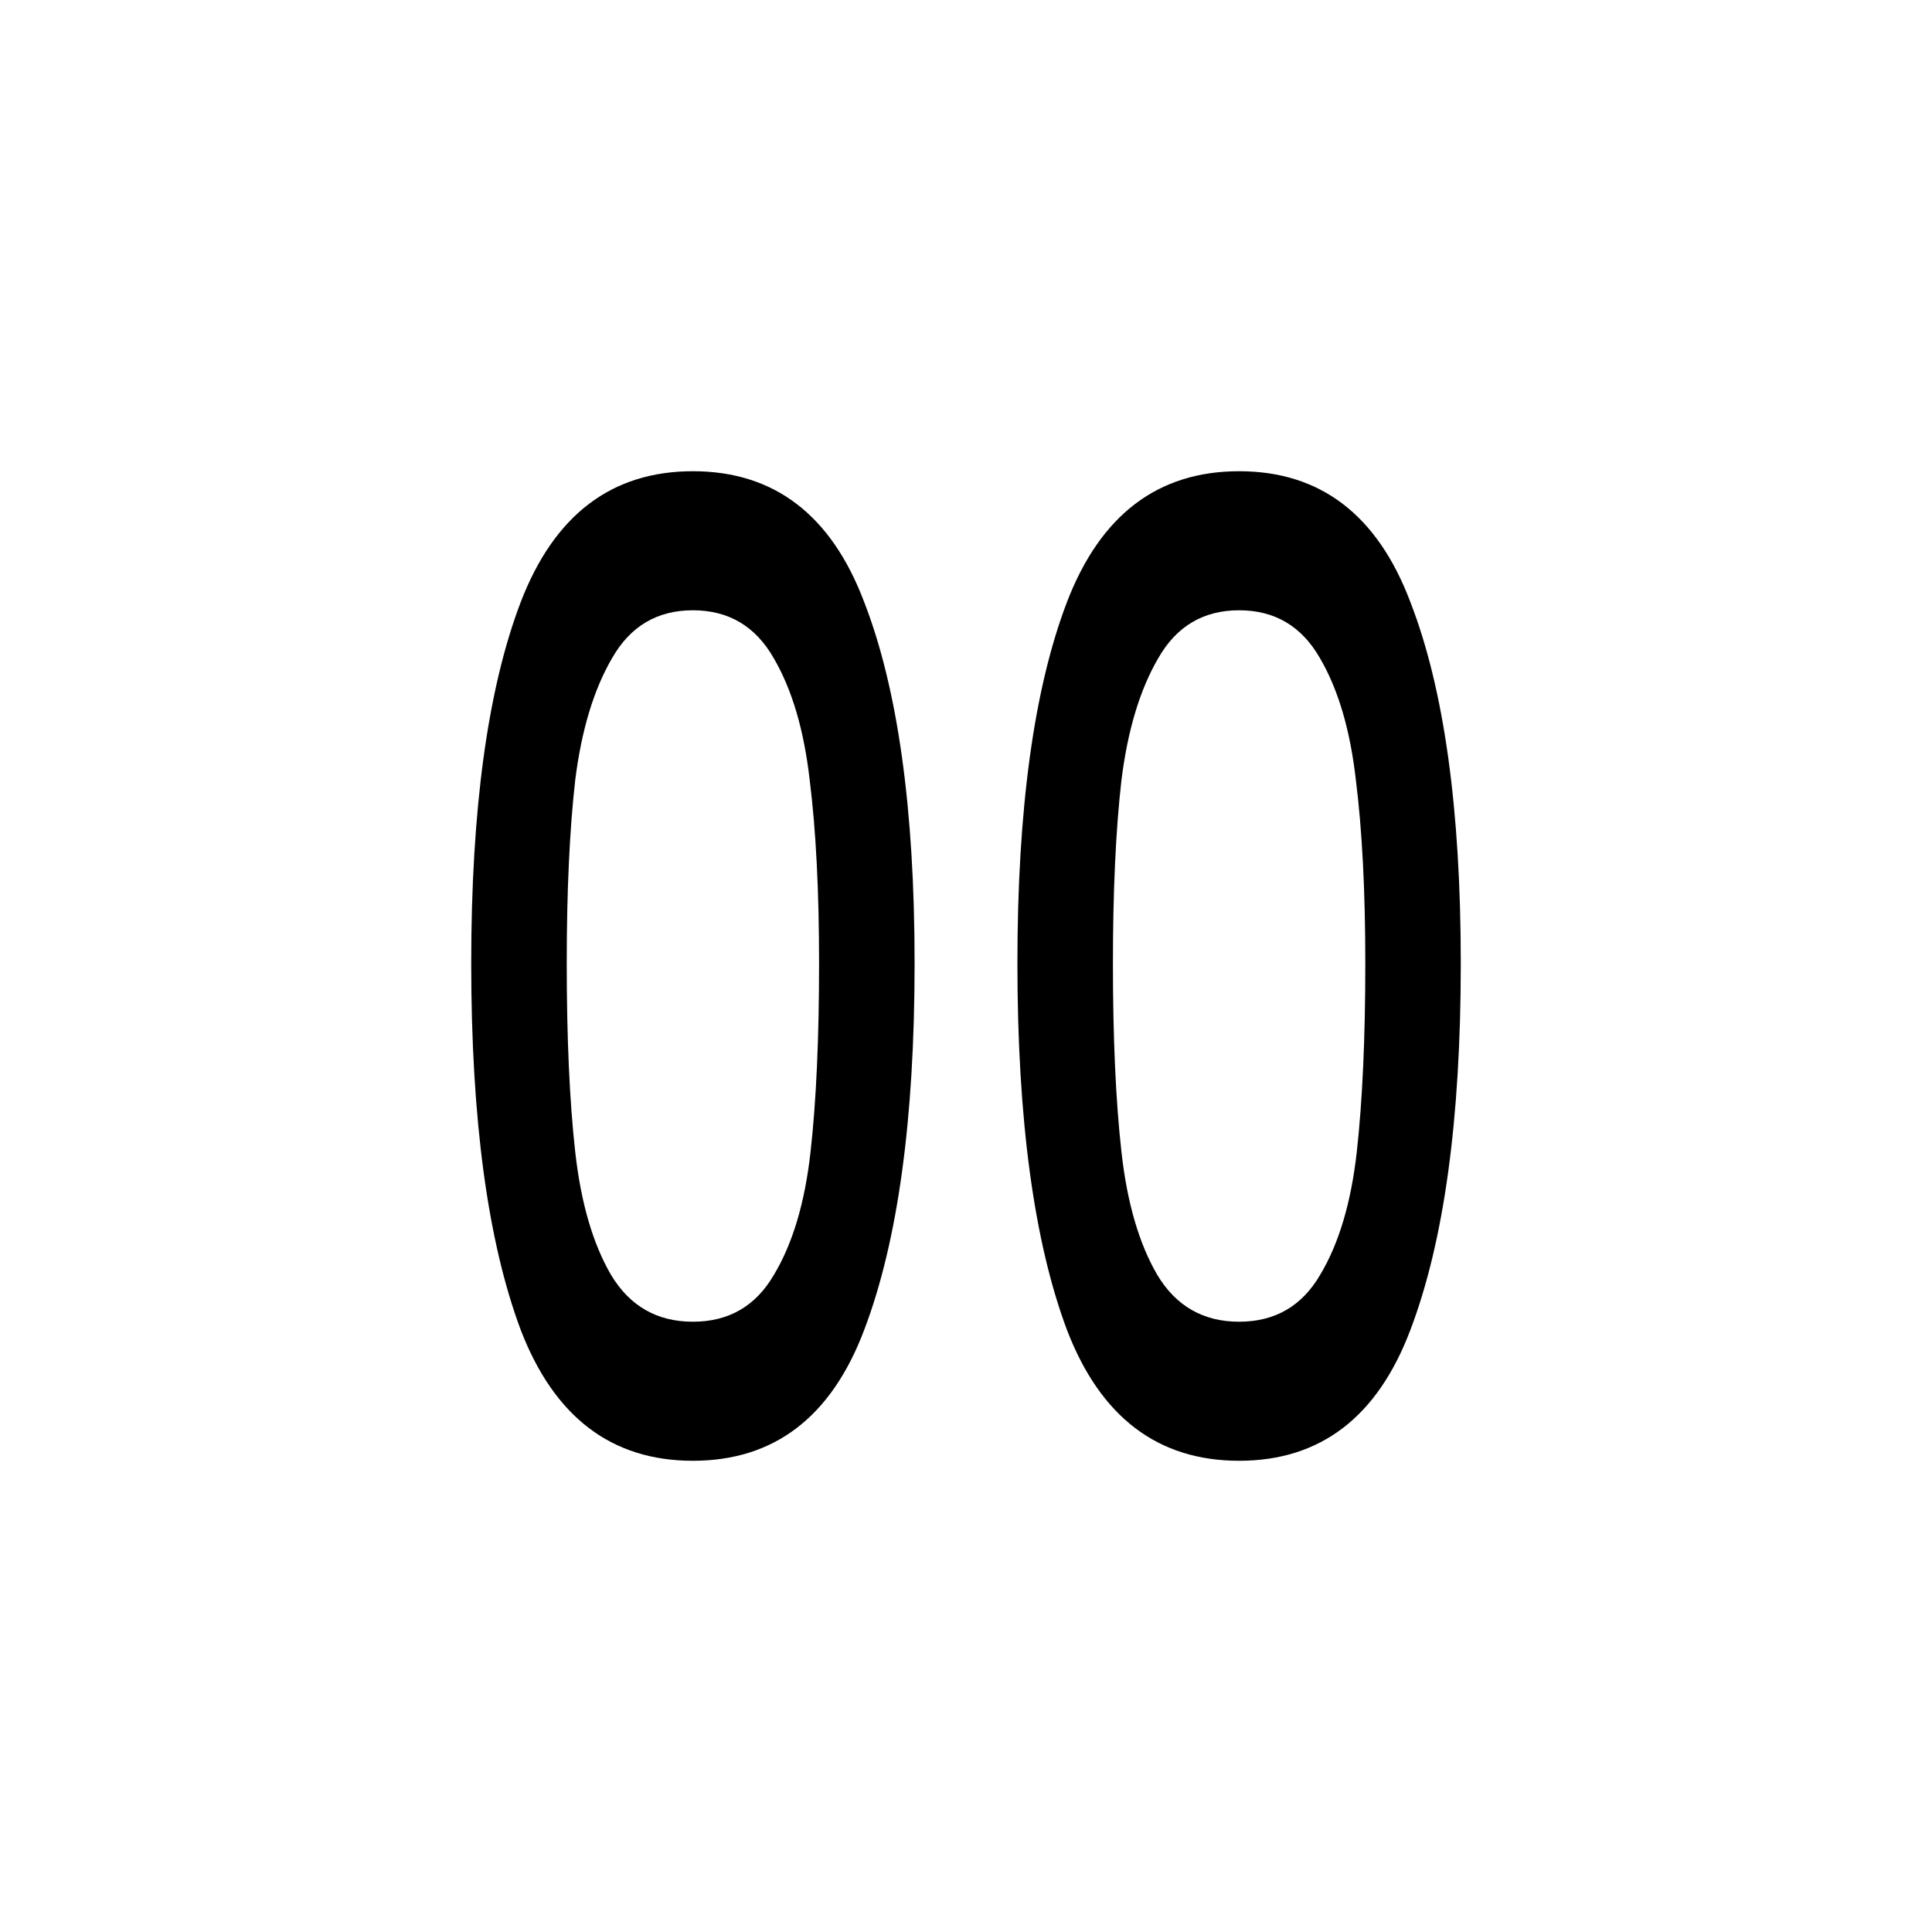 <svg width="41" height="41" viewBox="0 0 41 41" fill="none" xmlns="http://www.w3.org/2000/svg">
    <g filter="url(#filter0_f_1437_858)">
        <path d="M21.591 20.443C21.591 17.17 21.941 14.616 22.641 12.781C23.352 10.927 24.571 10 26.296 10C28.02 10 29.233 10.927 29.932 12.781C30.644 14.616 31 17.17 31 20.443C31 23.754 30.644 26.346 29.932 28.219C29.233 30.073 28.02 31 26.296 31C24.571 31 23.352 30.073 22.641 28.219C21.941 26.346 21.591 23.754 21.591 20.443ZM28.974 20.443C28.974 18.911 28.907 17.615 28.774 16.555C28.654 15.496 28.401 14.635 28.015 13.973C27.628 13.292 27.055 12.951 26.296 12.951C25.536 12.951 24.963 13.292 24.577 13.973C24.191 14.635 23.931 15.496 23.799 16.555C23.678 17.615 23.618 18.911 23.618 20.443C23.618 22.032 23.678 23.366 23.799 24.445C23.919 25.523 24.173 26.393 24.559 27.055C24.957 27.718 25.536 28.049 26.296 28.049C27.055 28.049 27.628 27.718 28.015 27.055C28.413 26.393 28.672 25.523 28.793 24.445C28.913 23.366 28.974 22.032 28.974 20.443Z" fill="black"/>
    </g>
    <g filter="url(#filter1_f_1437_858)">
        <path d="M10 20.443C10 17.17 10.35 14.616 11.049 12.781C11.761 10.927 12.979 10 14.704 10C16.429 10 17.642 10.927 18.341 12.781C19.053 14.616 19.409 17.17 19.409 20.443C19.409 23.754 19.053 26.346 18.341 28.219C17.642 30.073 16.429 31 14.704 31C12.979 31 11.761 30.073 11.049 28.219C10.35 26.346 10 23.754 10 20.443ZM17.382 20.443C17.382 18.911 17.316 17.615 17.183 16.555C17.063 15.496 16.809 14.635 16.423 13.973C16.037 13.292 15.464 12.951 14.704 12.951C13.944 12.951 13.371 13.292 12.986 13.973C12.6 14.635 12.34 15.496 12.207 16.555C12.087 17.615 12.027 18.911 12.027 20.443C12.027 22.032 12.087 23.366 12.207 24.445C12.328 25.523 12.581 26.393 12.967 27.055C13.365 27.718 13.944 28.049 14.704 28.049C15.464 28.049 16.037 27.718 16.423 27.055C16.821 26.393 17.081 25.523 17.201 24.445C17.322 23.366 17.382 22.032 17.382 20.443Z" fill="black"/>
    </g>
    <defs>
        <filter id="filter0_f_1437_858" x="11.591" y="0" width="29.409" height="41" filterUnits="userSpaceOnUse" color-interpolation-filters="sRGB">
            <feFlood flood-opacity="0" result="BackgroundImageFix"/>
            <feBlend mode="normal" in="SourceGraphic" in2="BackgroundImageFix" result="shape"/>
            <feGaussianBlur stdDeviation="5" result="effect1_foregroundBlur_1437_858"/>
        </filter>
        <filter id="filter1_f_1437_858" x="0" y="0" width="29.409" height="41" filterUnits="userSpaceOnUse" color-interpolation-filters="sRGB">
            <feFlood flood-opacity="0" result="BackgroundImageFix"/>
            <feBlend mode="normal" in="SourceGraphic" in2="BackgroundImageFix" result="shape"/>
            <feGaussianBlur stdDeviation="5" result="effect1_foregroundBlur_1437_858"/>
        </filter>
    </defs>
</svg>
